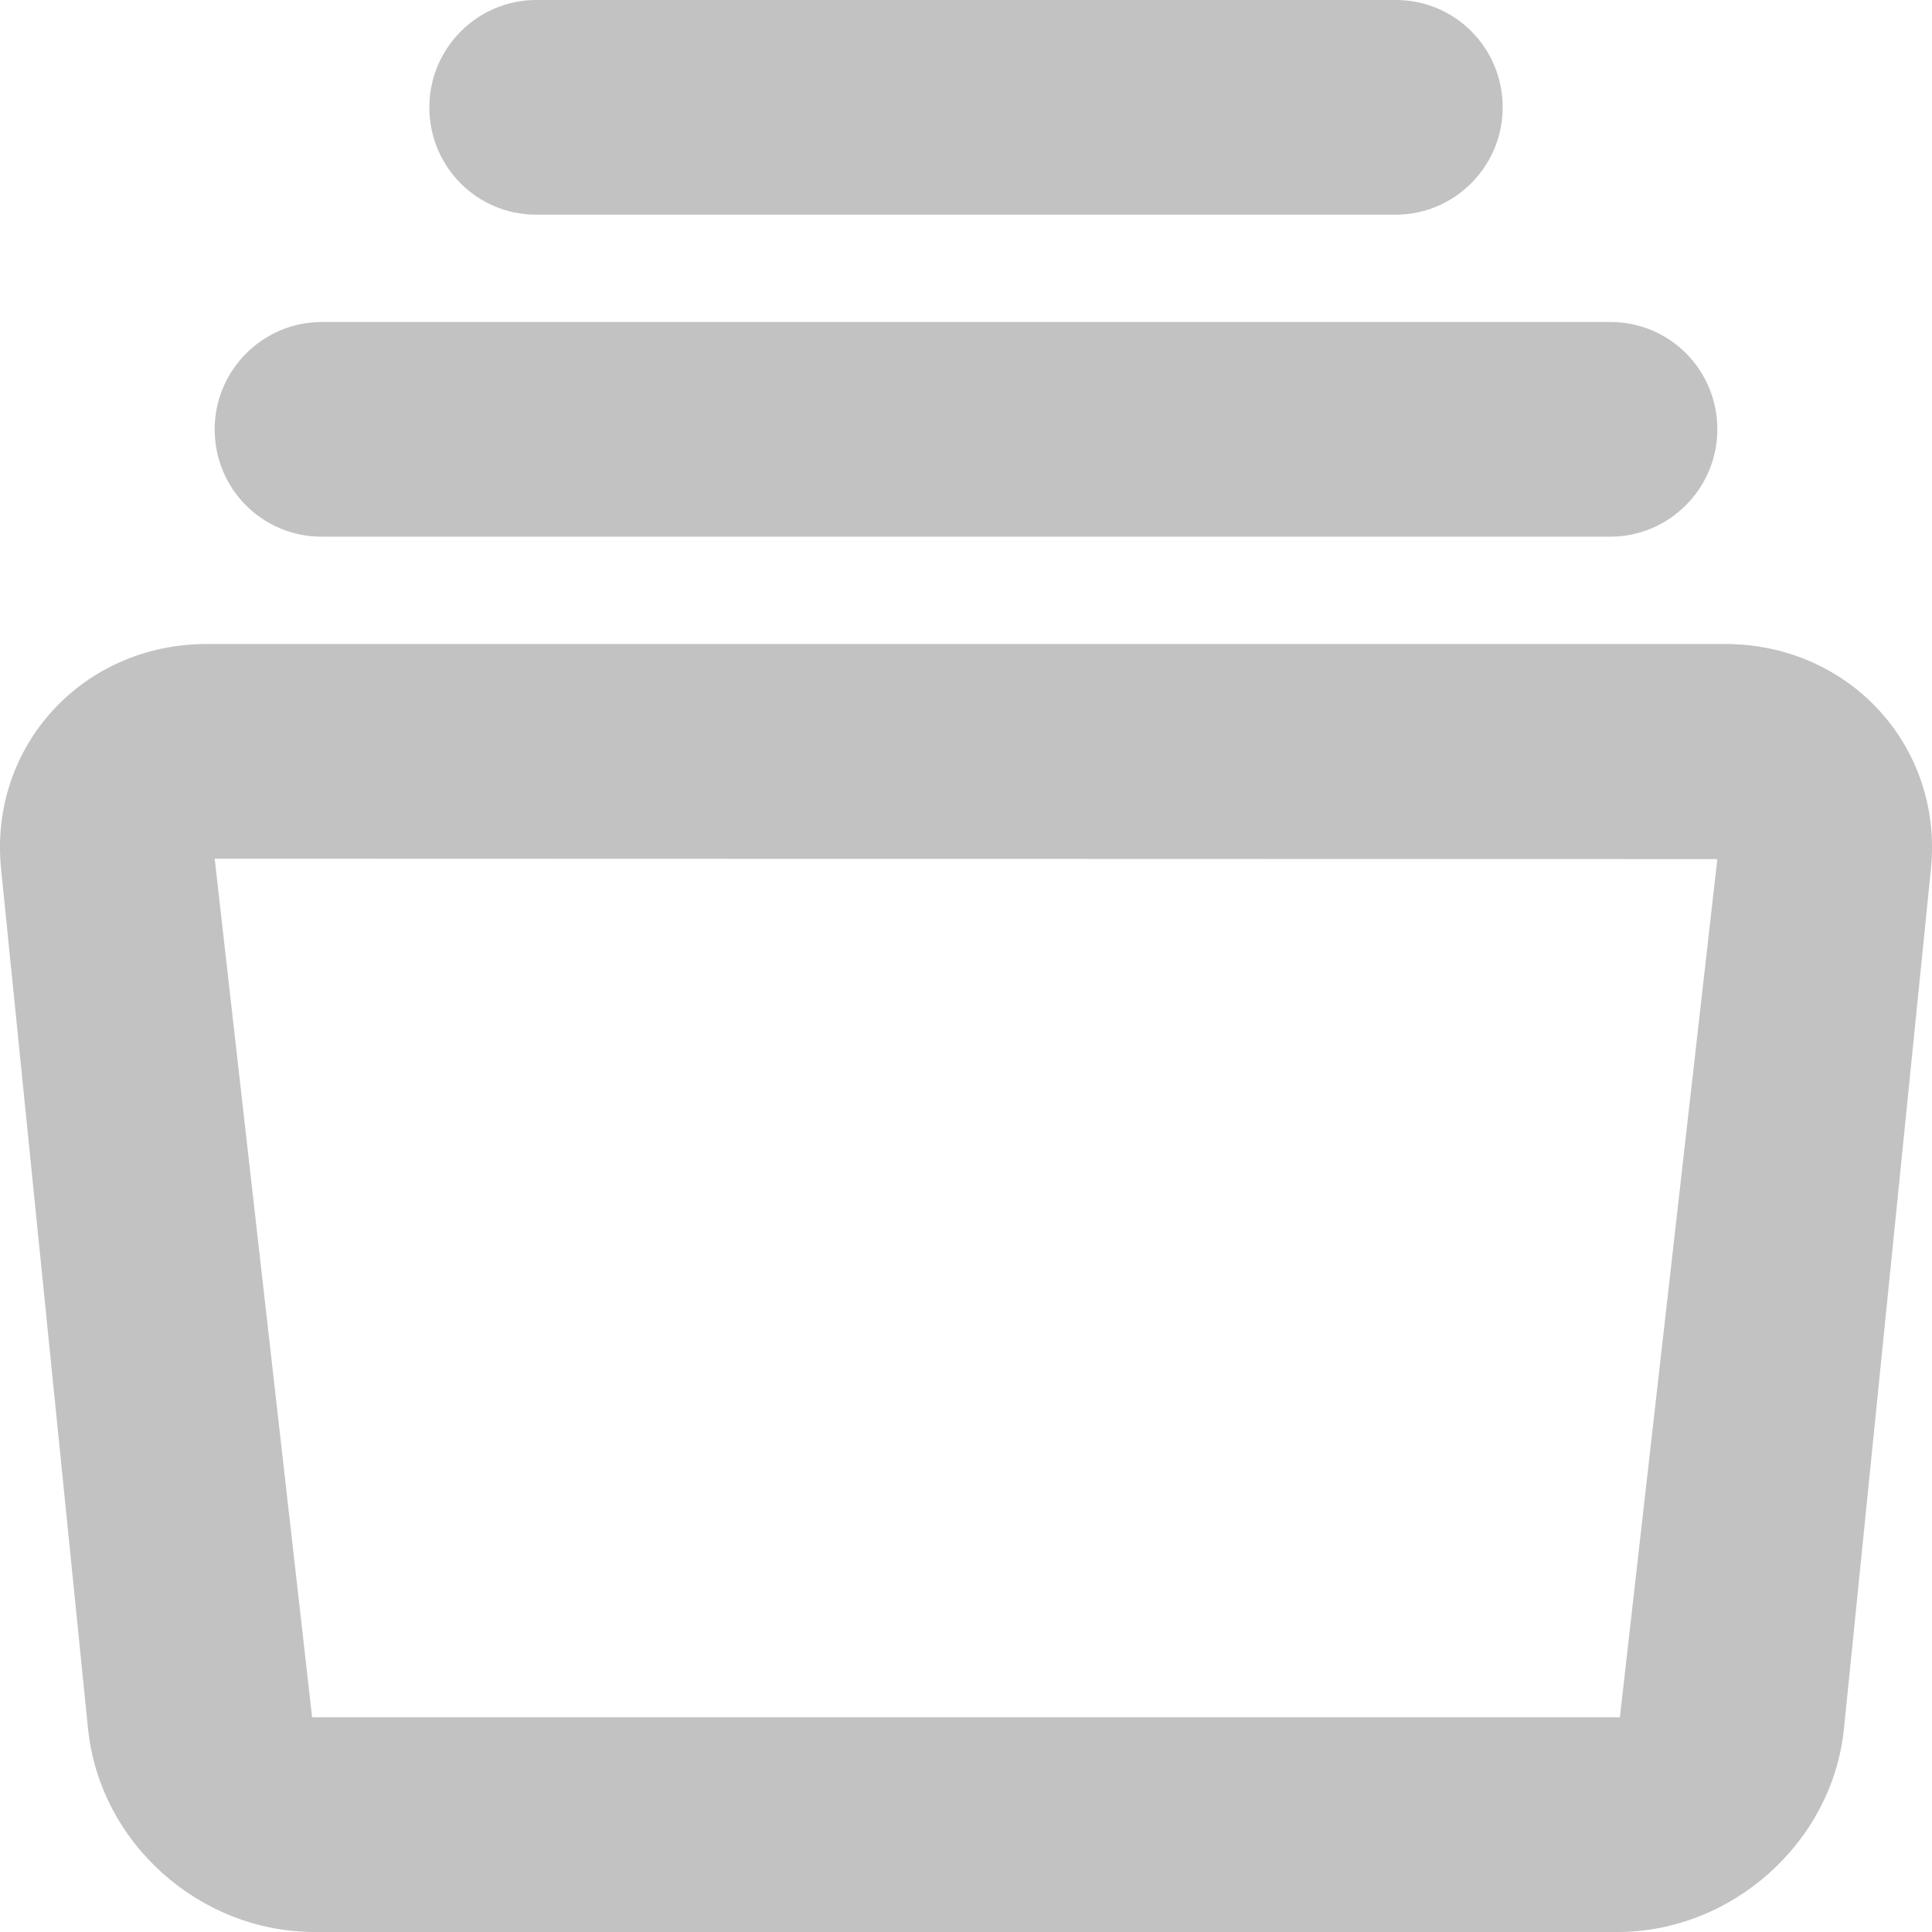 <svg width="18" height="18" viewBox="0 0 18 18" fill="none" xmlns="http://www.w3.org/2000/svg">
<path opacity="0.24" fill-rule="evenodd" clip-rule="evenodd" d="M4 1C4 0.448 4.449 0 4.995 0H13.005C13.554 0 14 0.444 14 1C14 1.552 13.551 2 13.005 2H4.995C4.446 2 4 1.556 4 1ZM0.01 8.095L0.82 16.104C0.927 17.166 1.855 18 2.932 18H15.068C16.14 18 17.073 17.163 17.18 16.104L17.99 8.095C18.105 6.954 17.23 6 16.073 6H1.927C0.767 6 -0.105 6.956 0.01 8.095ZM2 8L16 8.004L15.092 16H2.908L2 8ZM2.996 3C2.45 3 2 3.448 2 4C2 4.556 2.446 5 2.996 5H15.004C15.55 5 16 4.552 16 4C16 3.444 15.554 3 15.004 3H2.996Z" fill="black"/>
</svg>
